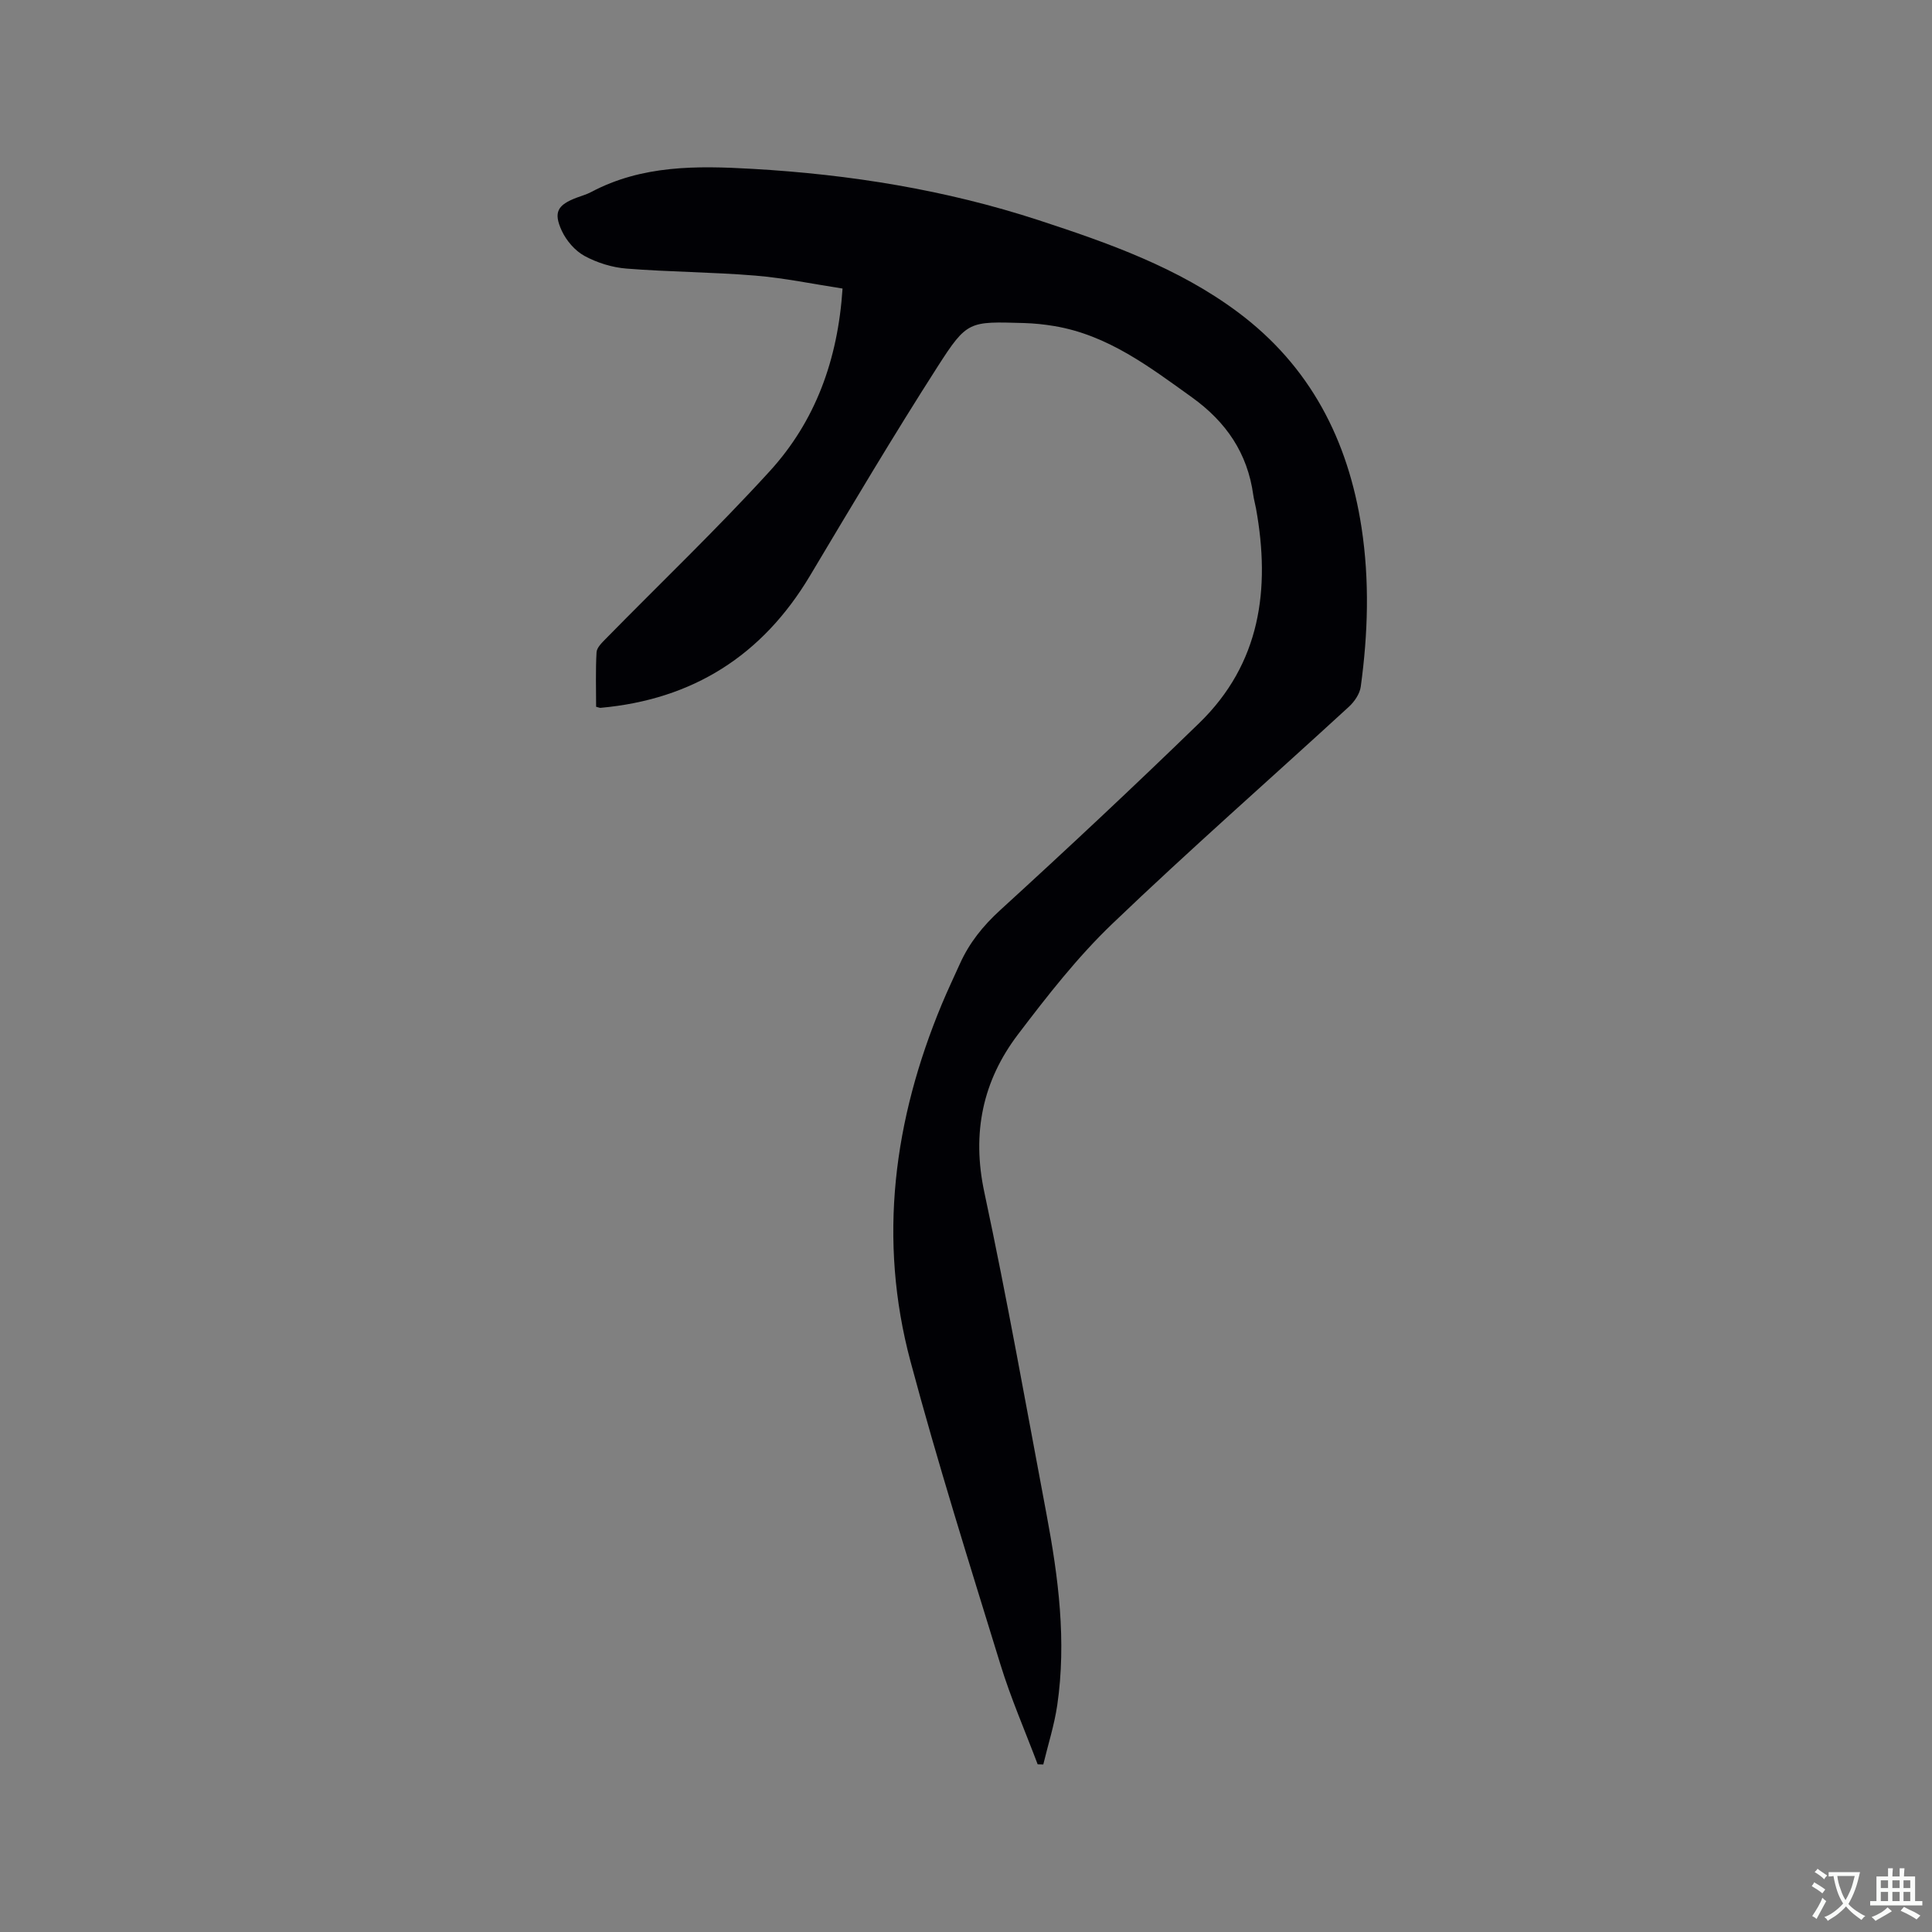 <svg enable-background="new 0 0 400 400" viewBox="0 0 400 400" xmlns="http://www.w3.org/2000/svg"><rect x="0" y="0" width="400" height="400" fill="#808080" stroke="none"/><path d="m214.84 365.29c-2.6-6.9-5.57-13.7-7.73-20.74-6.41-20.83-12.97-41.63-18.6-62.68-6.77-25.29-3.49-50 6.49-73.98 1.18-2.83 2.5-5.61 3.76-8.4 1.94-4.29 4.74-7.78 8.28-11.02 13.93-12.72 27.71-25.62 41.24-38.76 12.7-12.33 14.77-27.76 11.77-44.4-.17-.94-.44-1.86-.57-2.8-1.19-8.67-5.59-15.14-12.72-20.26-8.81-6.32-17.4-12.88-28.47-14.74-2.08-.35-4.2-.57-6.32-.63-11.34-.32-11.73-.51-17.83 9-9.14 14.26-17.79 28.83-26.47 43.37-9.85 16.48-24.24 25.58-43.33 27.3-.19.02-.39-.09-.92-.22 0-3.71-.13-7.51.09-11.29.05-.95 1.09-1.95 1.86-2.74 11.35-11.57 23.09-22.79 34.01-34.76 9.4-10.31 14.09-22.97 15.06-37.8-6.06-.93-12.03-2.18-18.07-2.68-8.86-.73-17.78-.75-26.64-1.45-2.98-.23-6.09-1.2-8.71-2.62-1.97-1.07-3.77-3.17-4.72-5.23-1.77-3.85-.85-5.34 3.11-6.84.99-.38 2.03-.65 2.96-1.15 10.57-5.61 21.89-5.47 33.41-4.81 20.2 1.15 40.01 4.34 59.24 10.62 14.49 4.74 28.91 9.82 41.32 19.09 14.92 11.15 22.77 26.42 25.55 44.55 1.68 10.98 1.34 21.98-.16 32.95-.2 1.48-1.31 3.1-2.45 4.15-16.32 14.99-32.99 29.61-48.98 44.93-7.22 6.91-13.47 14.93-19.54 22.92-7.32 9.64-9.58 20.43-6.97 32.65 4.74 22.15 8.69 44.47 12.89 66.74 2.46 13.06 4.15 26.2 2.21 39.49-.61 4.14-1.91 8.18-2.89 12.27-.4-.01-.78-.02-1.16-.03z" fill="#010105"/><g fill="#fafbfa"><path d="m377.9 391.2c-.2.3-.4.5-.6.8-.7-.6-1.4-1-2.2-1.5.2-.3.4-.5.5-.8.6.4 1.4.8 2.3 1.5zm-1.8 6.1c-.2-.2-.5-.4-.9-.6.4-.6.8-1.2 1.2-1.9s.7-1.3.9-1.9c.3.3.5.5.8.7-.7 1.3-1.4 2.6-2 3.7zm2.2-9c-.3.3-.5.5-.6.8-.6-.6-1.3-1.1-2-1.5.3-.3.5-.5.6-.7.6.5 1.3.9 2 1.4zm.3.2v-.9h2 4.5c-.3 1.3-.6 2.5-1 3.6s-.9 2.1-1.4 3c.4.5 1 1 1.6 1.4s1.2.8 1.9 1.1c-.3.2-.5.4-.8.8-.4-.3-1-.7-1.6-1.2s-1.2-1.1-1.6-1.6c-.5.6-1.1 1.1-1.7 1.6s-1.4.9-2.1 1.4c-.1-.3-.3-.5-.7-.8.6-.2 1.2-.5 1.9-1s1.4-1.1 2-1.8c-.5-.8-.9-1.6-1.2-2.5s-.6-2-.8-3.2c-.4.1-.7.1-1 .1zm2.5 2.7c.3 1 .7 1.7 1 2.2.3-.5.6-1.1 1-2s.6-1.9.9-3h-3.2-.4c.1.9.3 1.8.7 2.8z"/><path d="m396.5 388.5v1.5 3.6h1.5v.9c-.4 0-1 0-1.7 0h-7.9c-.5 0-.9 0-1.2 0v-.9h1.3v-3.5c0-.7 0-1.2 0-1.6h2.4c0-.8 0-1.4 0-1.7h1c0 .3-.1.8-.1 1.7h1.5c0-.8 0-1.4 0-1.7h1c0 .3-.1.9-.1 1.7zm-8.2 9.2c-.2-.3-.5-.5-.8-.8.8-.3 1.4-.6 1.9-.9s1-.7 1.4-1.1c.3.3.6.5.9.8-1.6 1-2.8 1.6-3.4 2zm2.6-6.8v-1.6h-1.5v1.6zm0 2.7v-1.9h-1.5v1.9zm2.4-2.7v-1.6h-1.5v1.6zm0 2.7v-1.9h-1.5v1.9zm.2 2 .7-.8c.4.2.9.5 1.6.8s1.3.7 1.8 1c-.3.3-.5.5-.8.8-.4-.3-1.5-1-3.3-1.8zm2-4.7v-1.6h-1.4v1.6zm0 2.7v-1.9h-1.4v1.9z"/></g></svg>